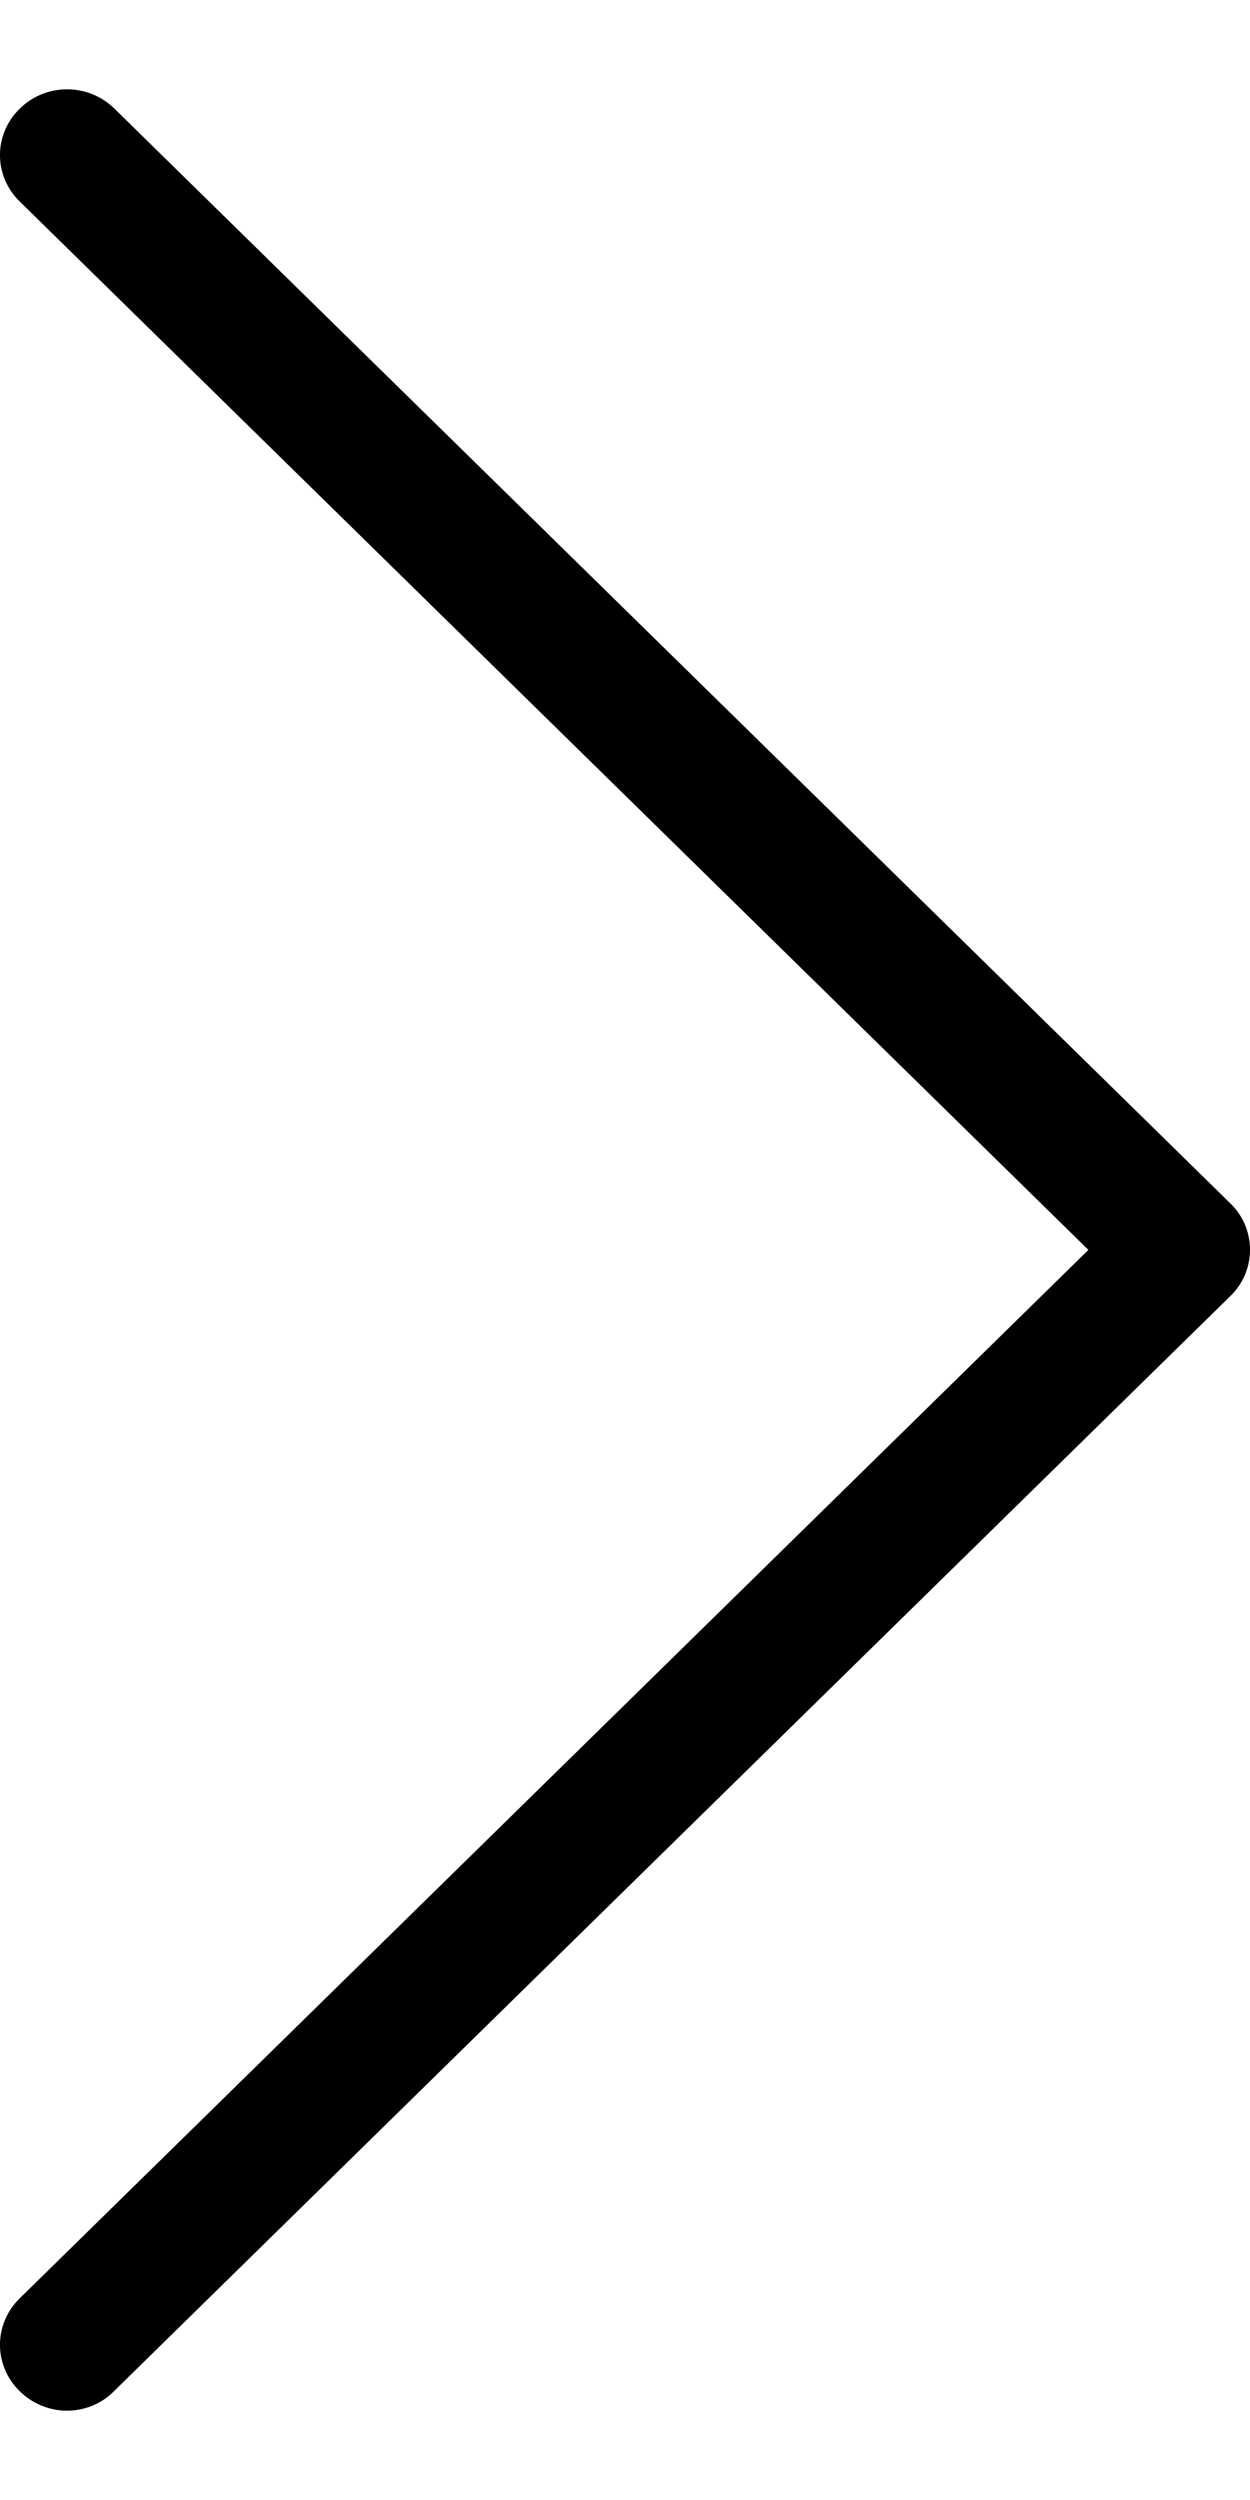 <svg width="8" height="16" viewBox="0 0 14 26" xmlns="http://www.w3.org/2000/svg" xmlns:xlink="http://www.w3.org/1999/xlink"><g stroke-width="1"><path d="M13.784,12.482 L1.282,0.217 C0.987,-0.072 0.515,-0.072 0.221,0.217 C-0.074,0.505 -0.074,0.969 0.221,1.257 L12.19,12.999 L0.221,24.741 C-0.074,25.03 -0.074,25.493 0.221,25.782 C0.365,25.924 0.56,26 0.748,26 C0.937,26 1.132,25.929 1.276,25.782 L13.779,13.517 C14.073,13.234 14.073,12.765 13.784,12.482 Z"></path></g></svg>
